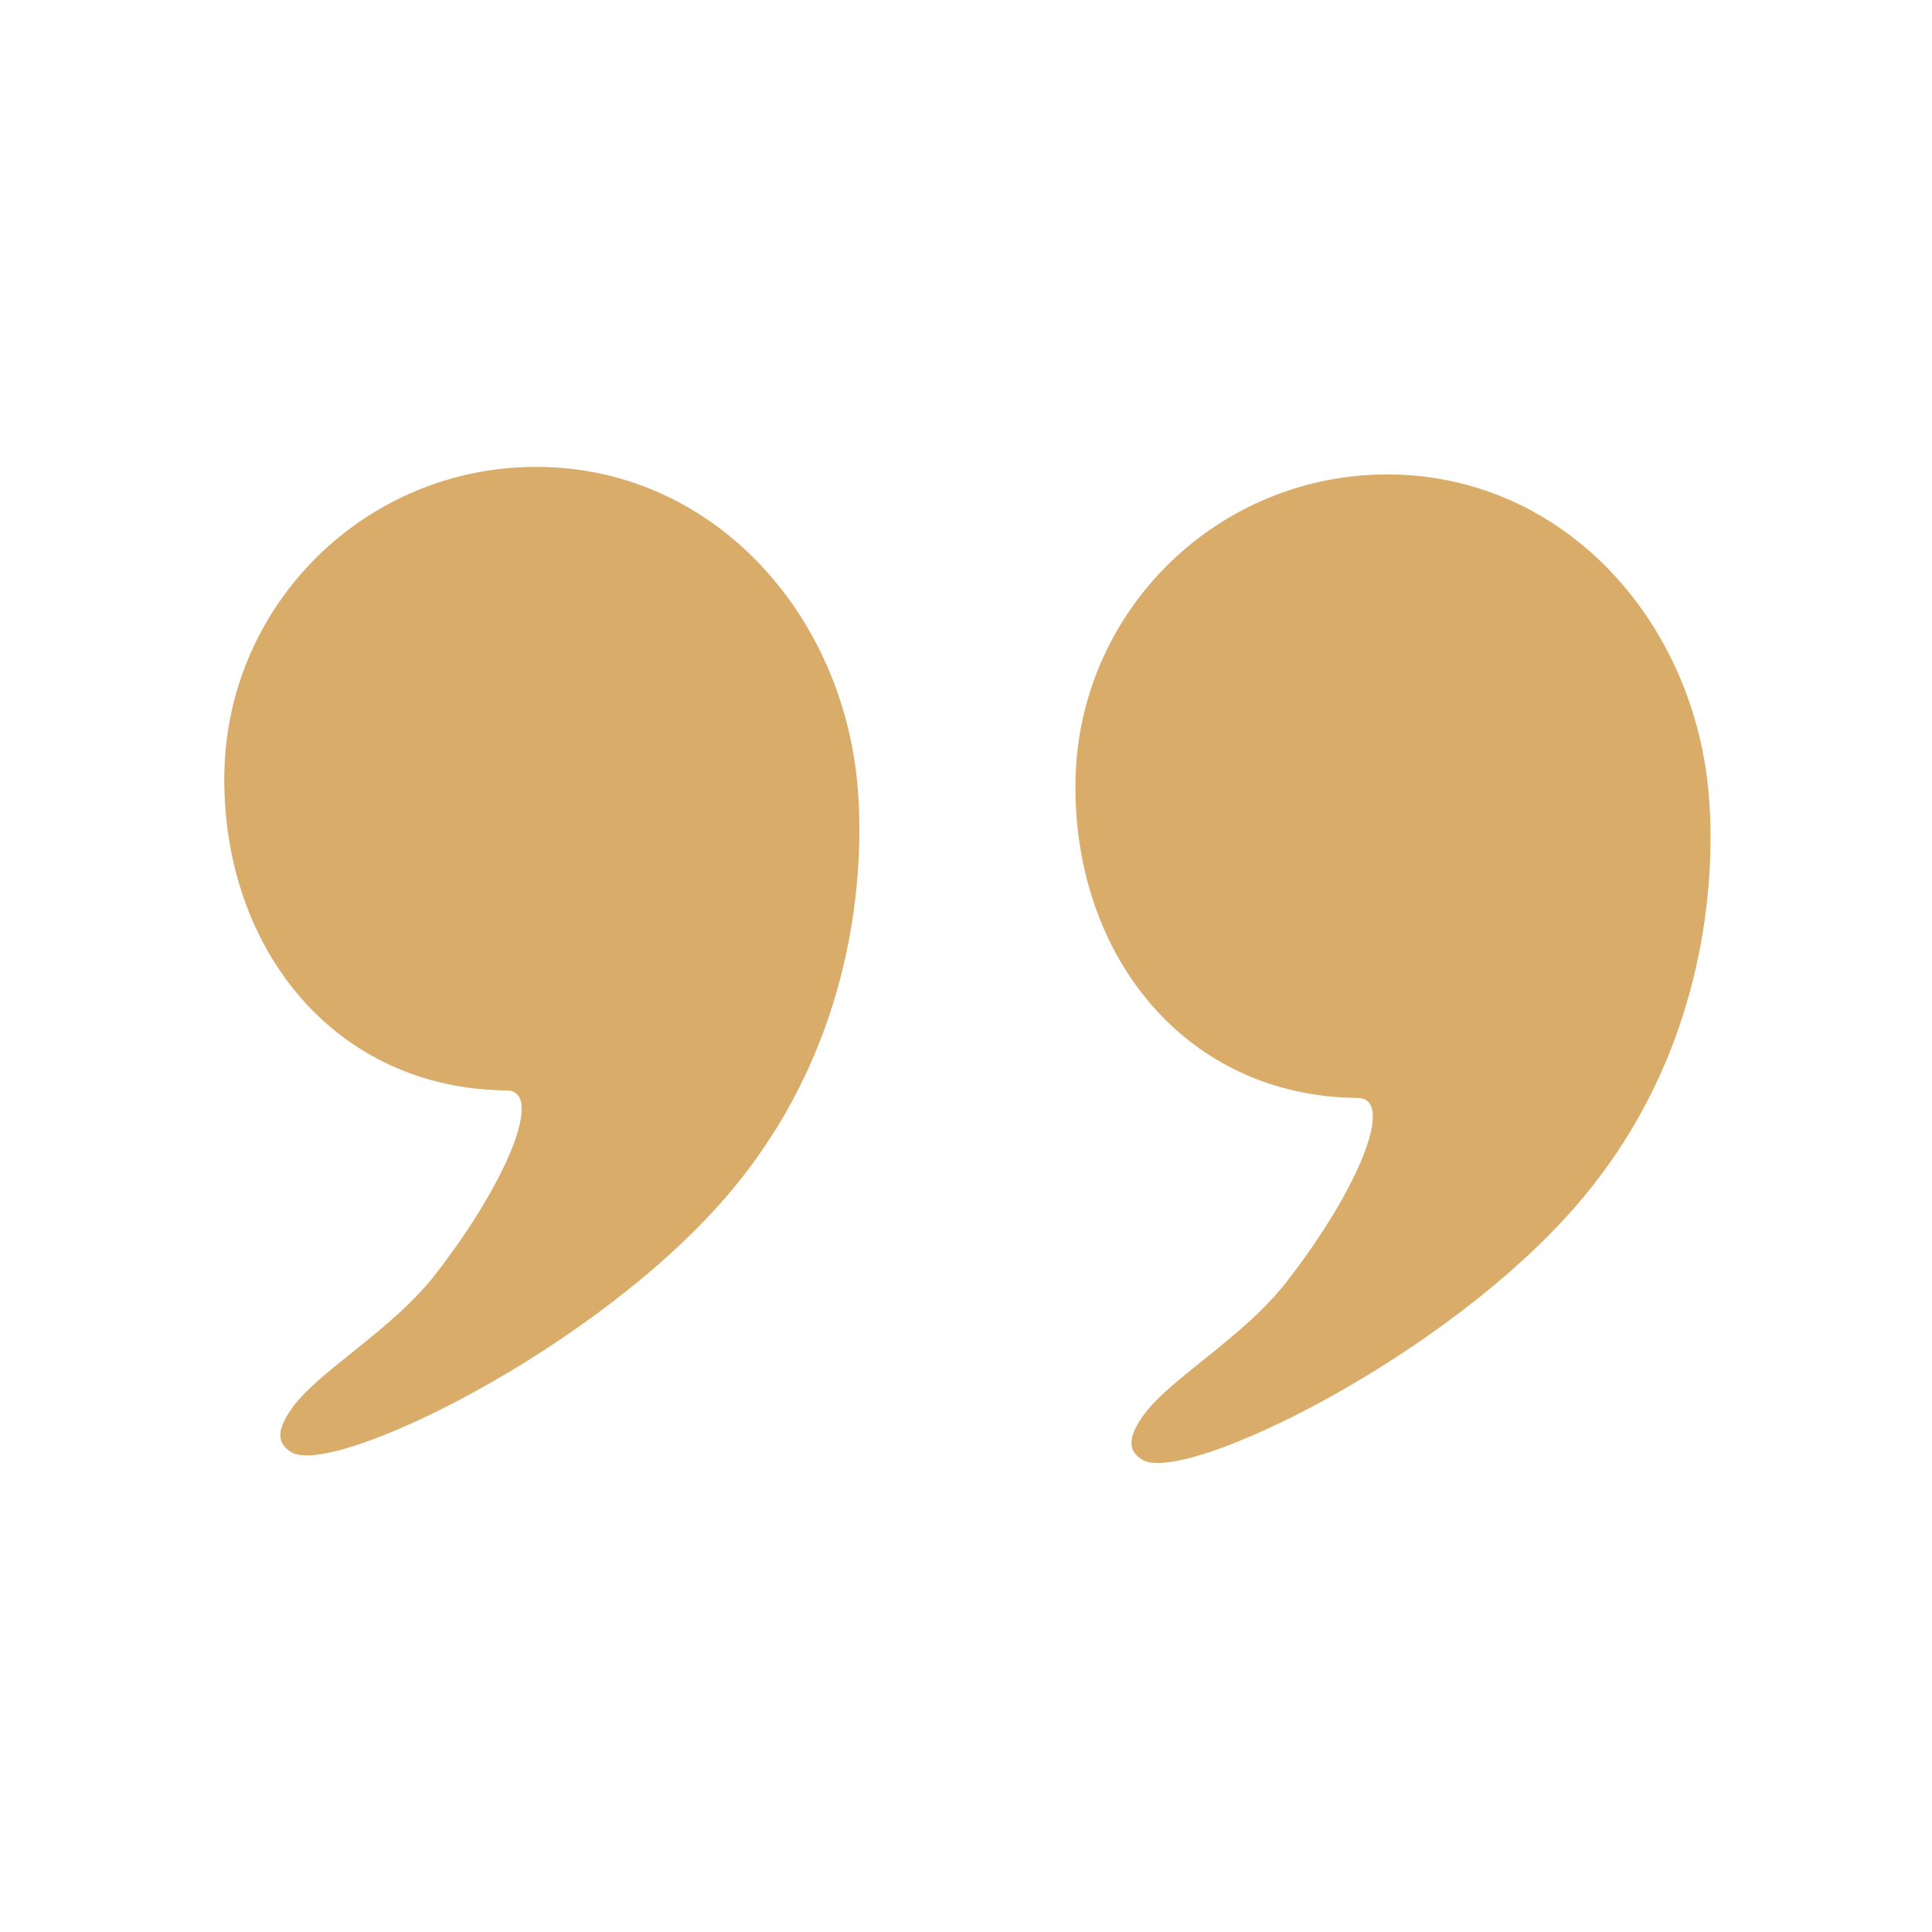 <?xml version="1.0"?>
<svg version="1.1" xmlns="http://www.w3.org/2000/svg" xmlns:xlink="http://www.w3.org/1999/xlink" width="30" height="30">
    <desc iVinci="yes" version="4.6" gridStep="20" showGrid="no" snapToGrid="no" codePlatform="0"/>
    <g id="Layer1" name="Layer 2" opacity="1">
        <g id="Shape1">
            <desc shapeID="1" type="0" basicInfo-basicType="0" basicInfo-roundedRectRadius="12" basicInfo-polygonSides="6" basicInfo-starPoints="5" bounding="rect(-23.436,-36.526,46.871,73.053)" text="" font-familyName="Helvetica" font-pixelSize="20" font-bold="0" font-underline="0" font-alignment="1" strokeStyle="0" markerStart="0" markerEnd="0" shadowEnabled="0" shadowOffsetX="0" shadowOffsetY="2" shadowBlur="4" shadowOpacity="160" blurEnabled="0" blurRadius="4" transform="matrix(-0.211,-0.002,0.002,-0.211,21.608,15.059)" pers-center="0,0" pers-size="0,0" pers-start="0,0" pers-end="0,0" locked="0" mesh="" flag=""/>
            <path id="shapePath1" d="M26.526,12.255 C26.597,12.973 26.767,15.988 24.569,18.612 C22.515,21.066 18.37,23.069 17.736,22.666 C17.548,22.546 17.479,22.372 17.742,21.995 C18.146,21.416 19.291,20.784 19.968,19.917 C21.086,18.485 21.676,17.055 21.083,17.049 C18.409,17.026 16.675,14.842 16.699,12.167 C16.723,9.492 18.911,7.344 21.585,7.367 C24.26,7.391 26.265,9.593 26.526,12.255 Z" style="stroke:none;fill-rule:evenodd;fill:#daac69;fill-opacity:1;"/>
        </g>
        <g id="Shape2">
            <desc shapeID="2" type="0" basicInfo-basicType="0" basicInfo-roundedRectRadius="12" basicInfo-polygonSides="6" basicInfo-starPoints="5" bounding="rect(-23.436,-36.526,46.871,73.053)" text="" font-familyName="Helvetica" font-pixelSize="20" font-bold="0" font-underline="0" font-alignment="1" strokeStyle="0" markerStart="0" markerEnd="0" shadowEnabled="0" shadowOffsetX="0" shadowOffsetY="2" shadowBlur="4" shadowOpacity="160" blurEnabled="0" blurRadius="4" transform="matrix(-0.211,-0.002,0.002,-0.211,8.392,14.941)" pers-center="0,0" pers-size="0,0" pers-start="0,0" pers-end="0,0" locked="0" mesh="" flag=""/>
            <path id="shapePath2" d="M13.31,12.137 C13.38,12.855 13.55,15.87 11.352,18.494 C9.299,20.948 5.153,22.951 4.52,22.548 C4.332,22.428 4.262,22.254 4.526,21.877 C4.93,21.298 6.075,20.666 6.752,19.799 C7.869,18.367 8.459,16.937 7.867,16.932 C5.192,16.908 3.459,14.724 3.483,12.049 C3.507,9.375 5.694,7.226 8.369,7.25 C11.043,7.273 13.048,9.475 13.31,12.137 Z" style="stroke:none;fill-rule:evenodd;fill:#daac69;fill-opacity:1;"/>
        </g>
    </g>
</svg>
